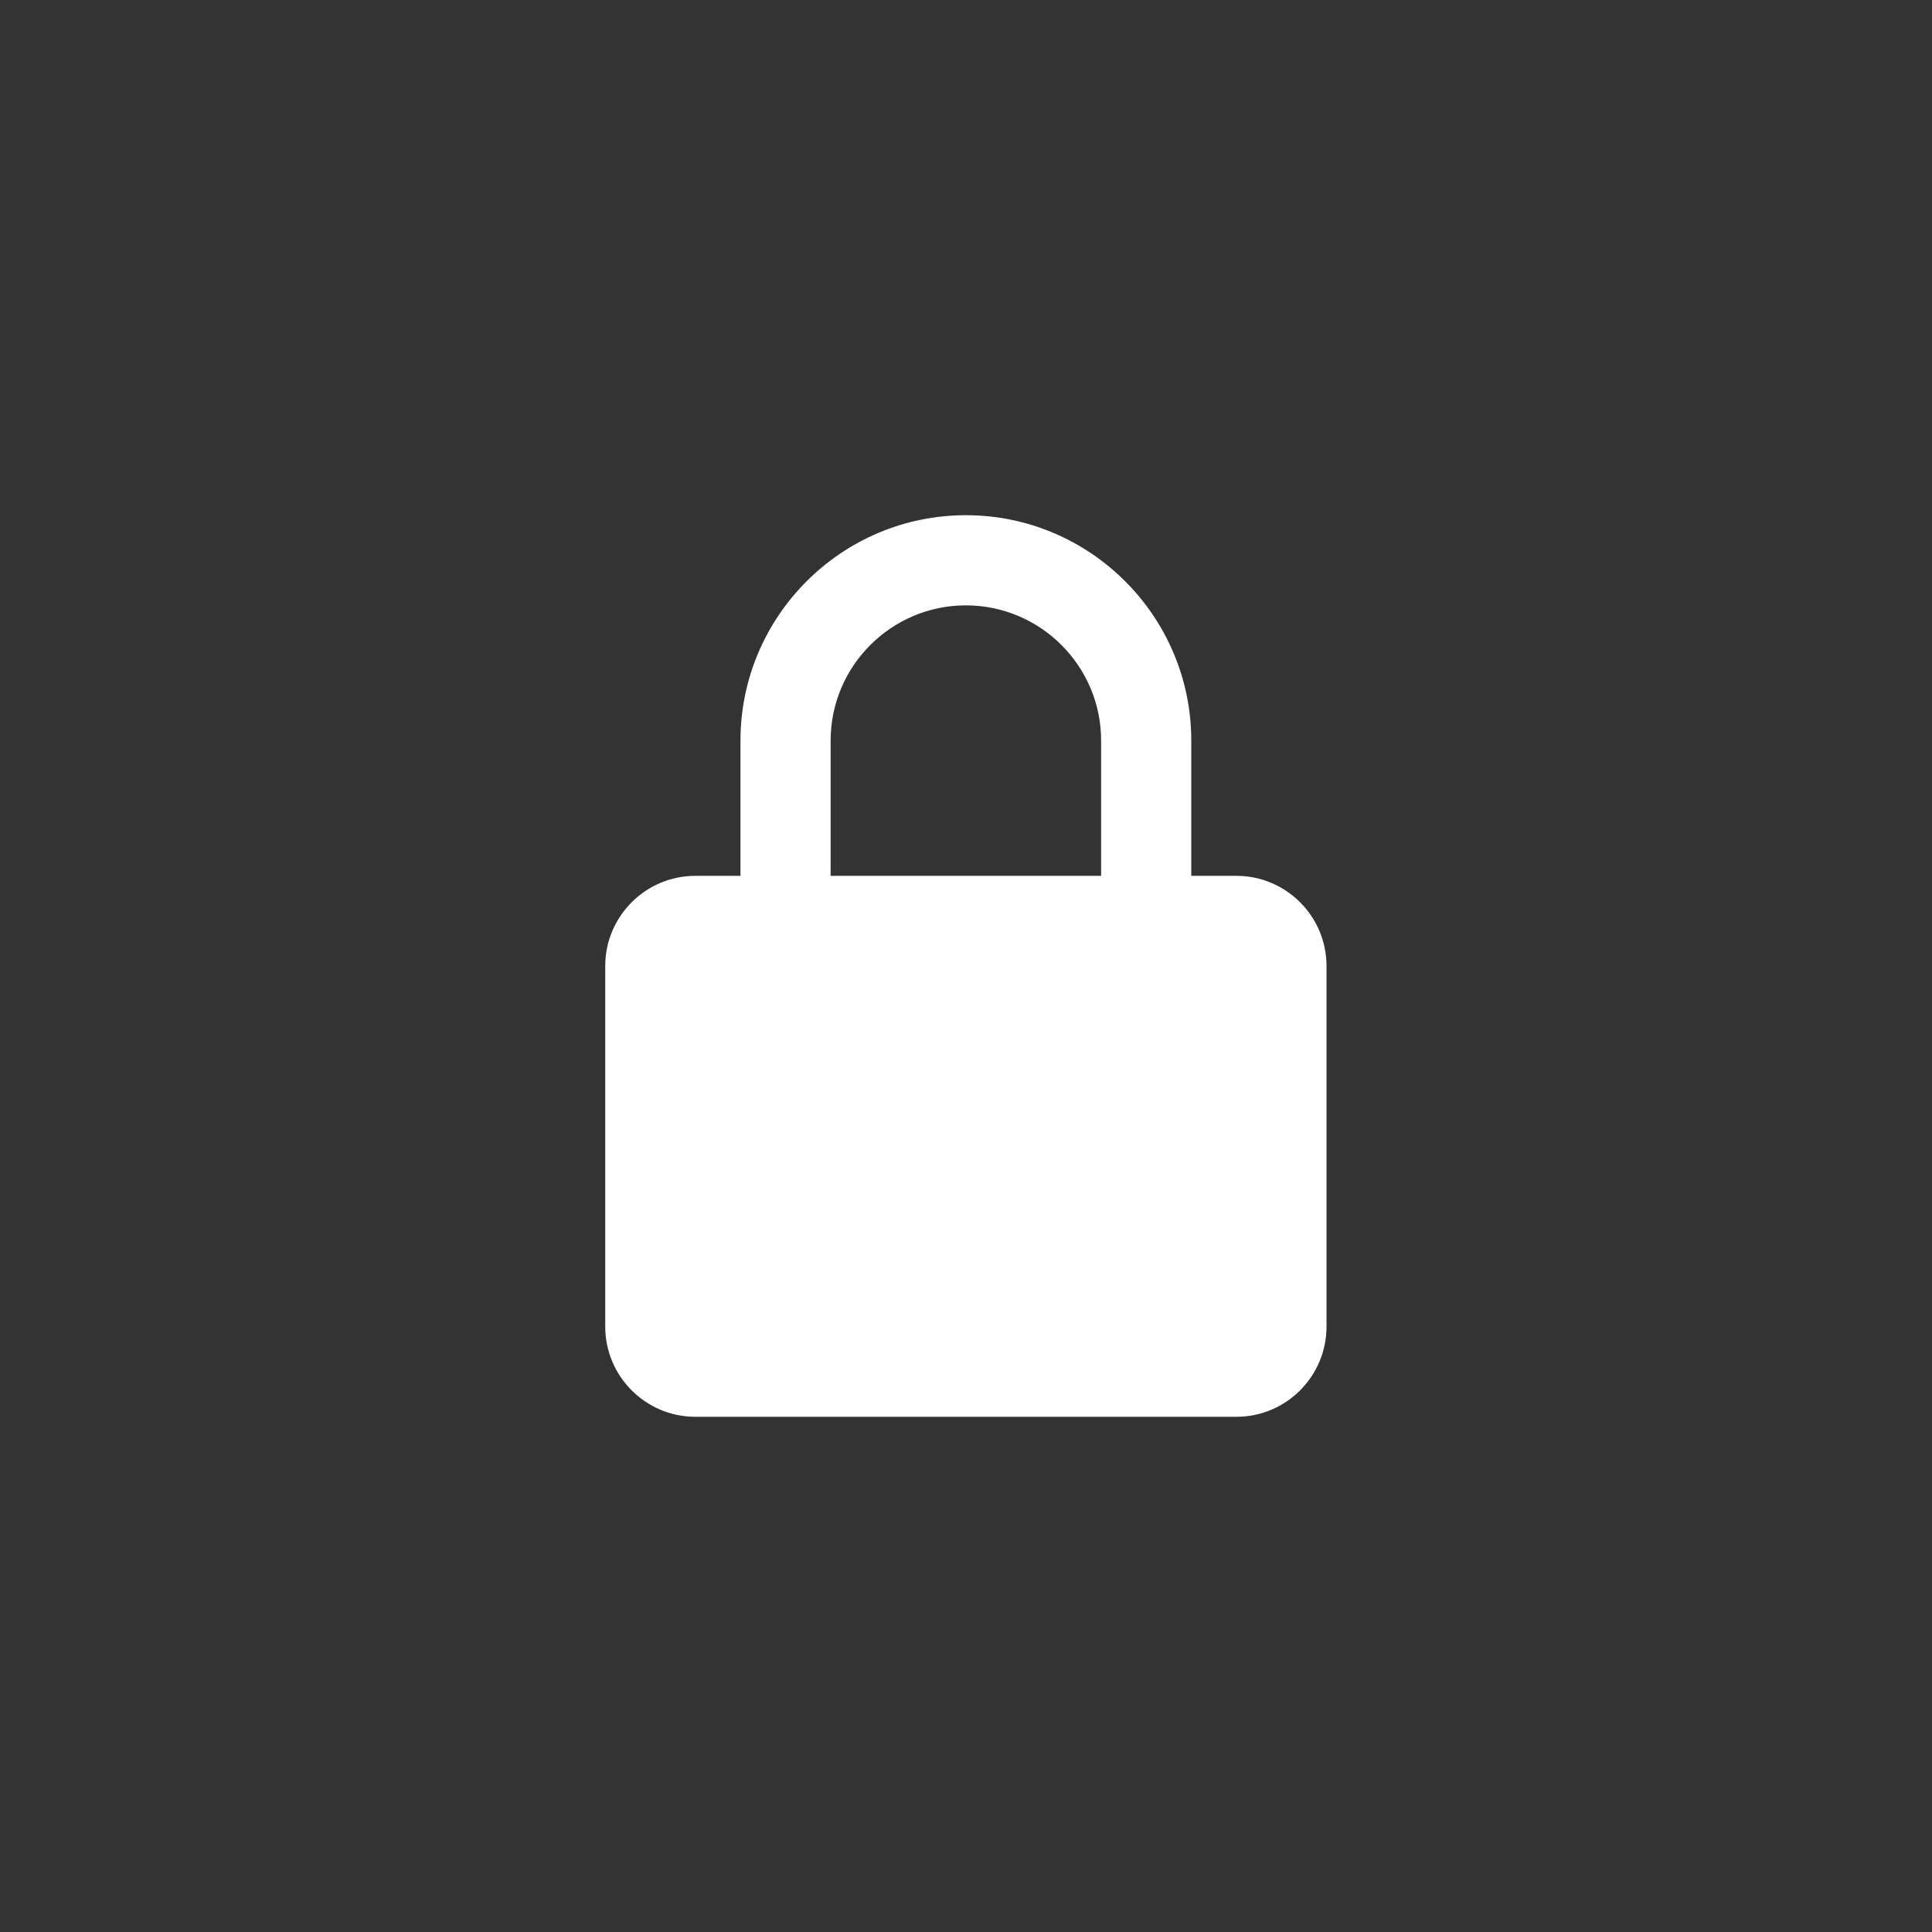 <svg width="30" height="30" viewBox="0 0 30 30" fill="none" xmlns="http://www.w3.org/2000/svg">
<rect x="0" y="0" width="30" height="30" fill="#333333" stroke="none"/>
<path d="M20.598 15C20.598 14.228 19.971 13.6 19.198 13.6H18.498V11.5C18.498 9.57 16.928 8 14.998 8C13.069 8 11.498 9.57 11.498 11.5V13.6H10.798C10.026 13.6 9.398 14.228 9.398 15V20.6C9.398 21.372 10.026 22 10.798 22H19.198C19.971 22 20.598 21.372 20.598 20.6V15ZM12.898 11.5C12.898 10.342 13.841 9.4 14.998 9.4C16.156 9.4 17.098 10.342 17.098 11.5V13.6H12.898V11.5Z" fill="white"/>
</svg>
